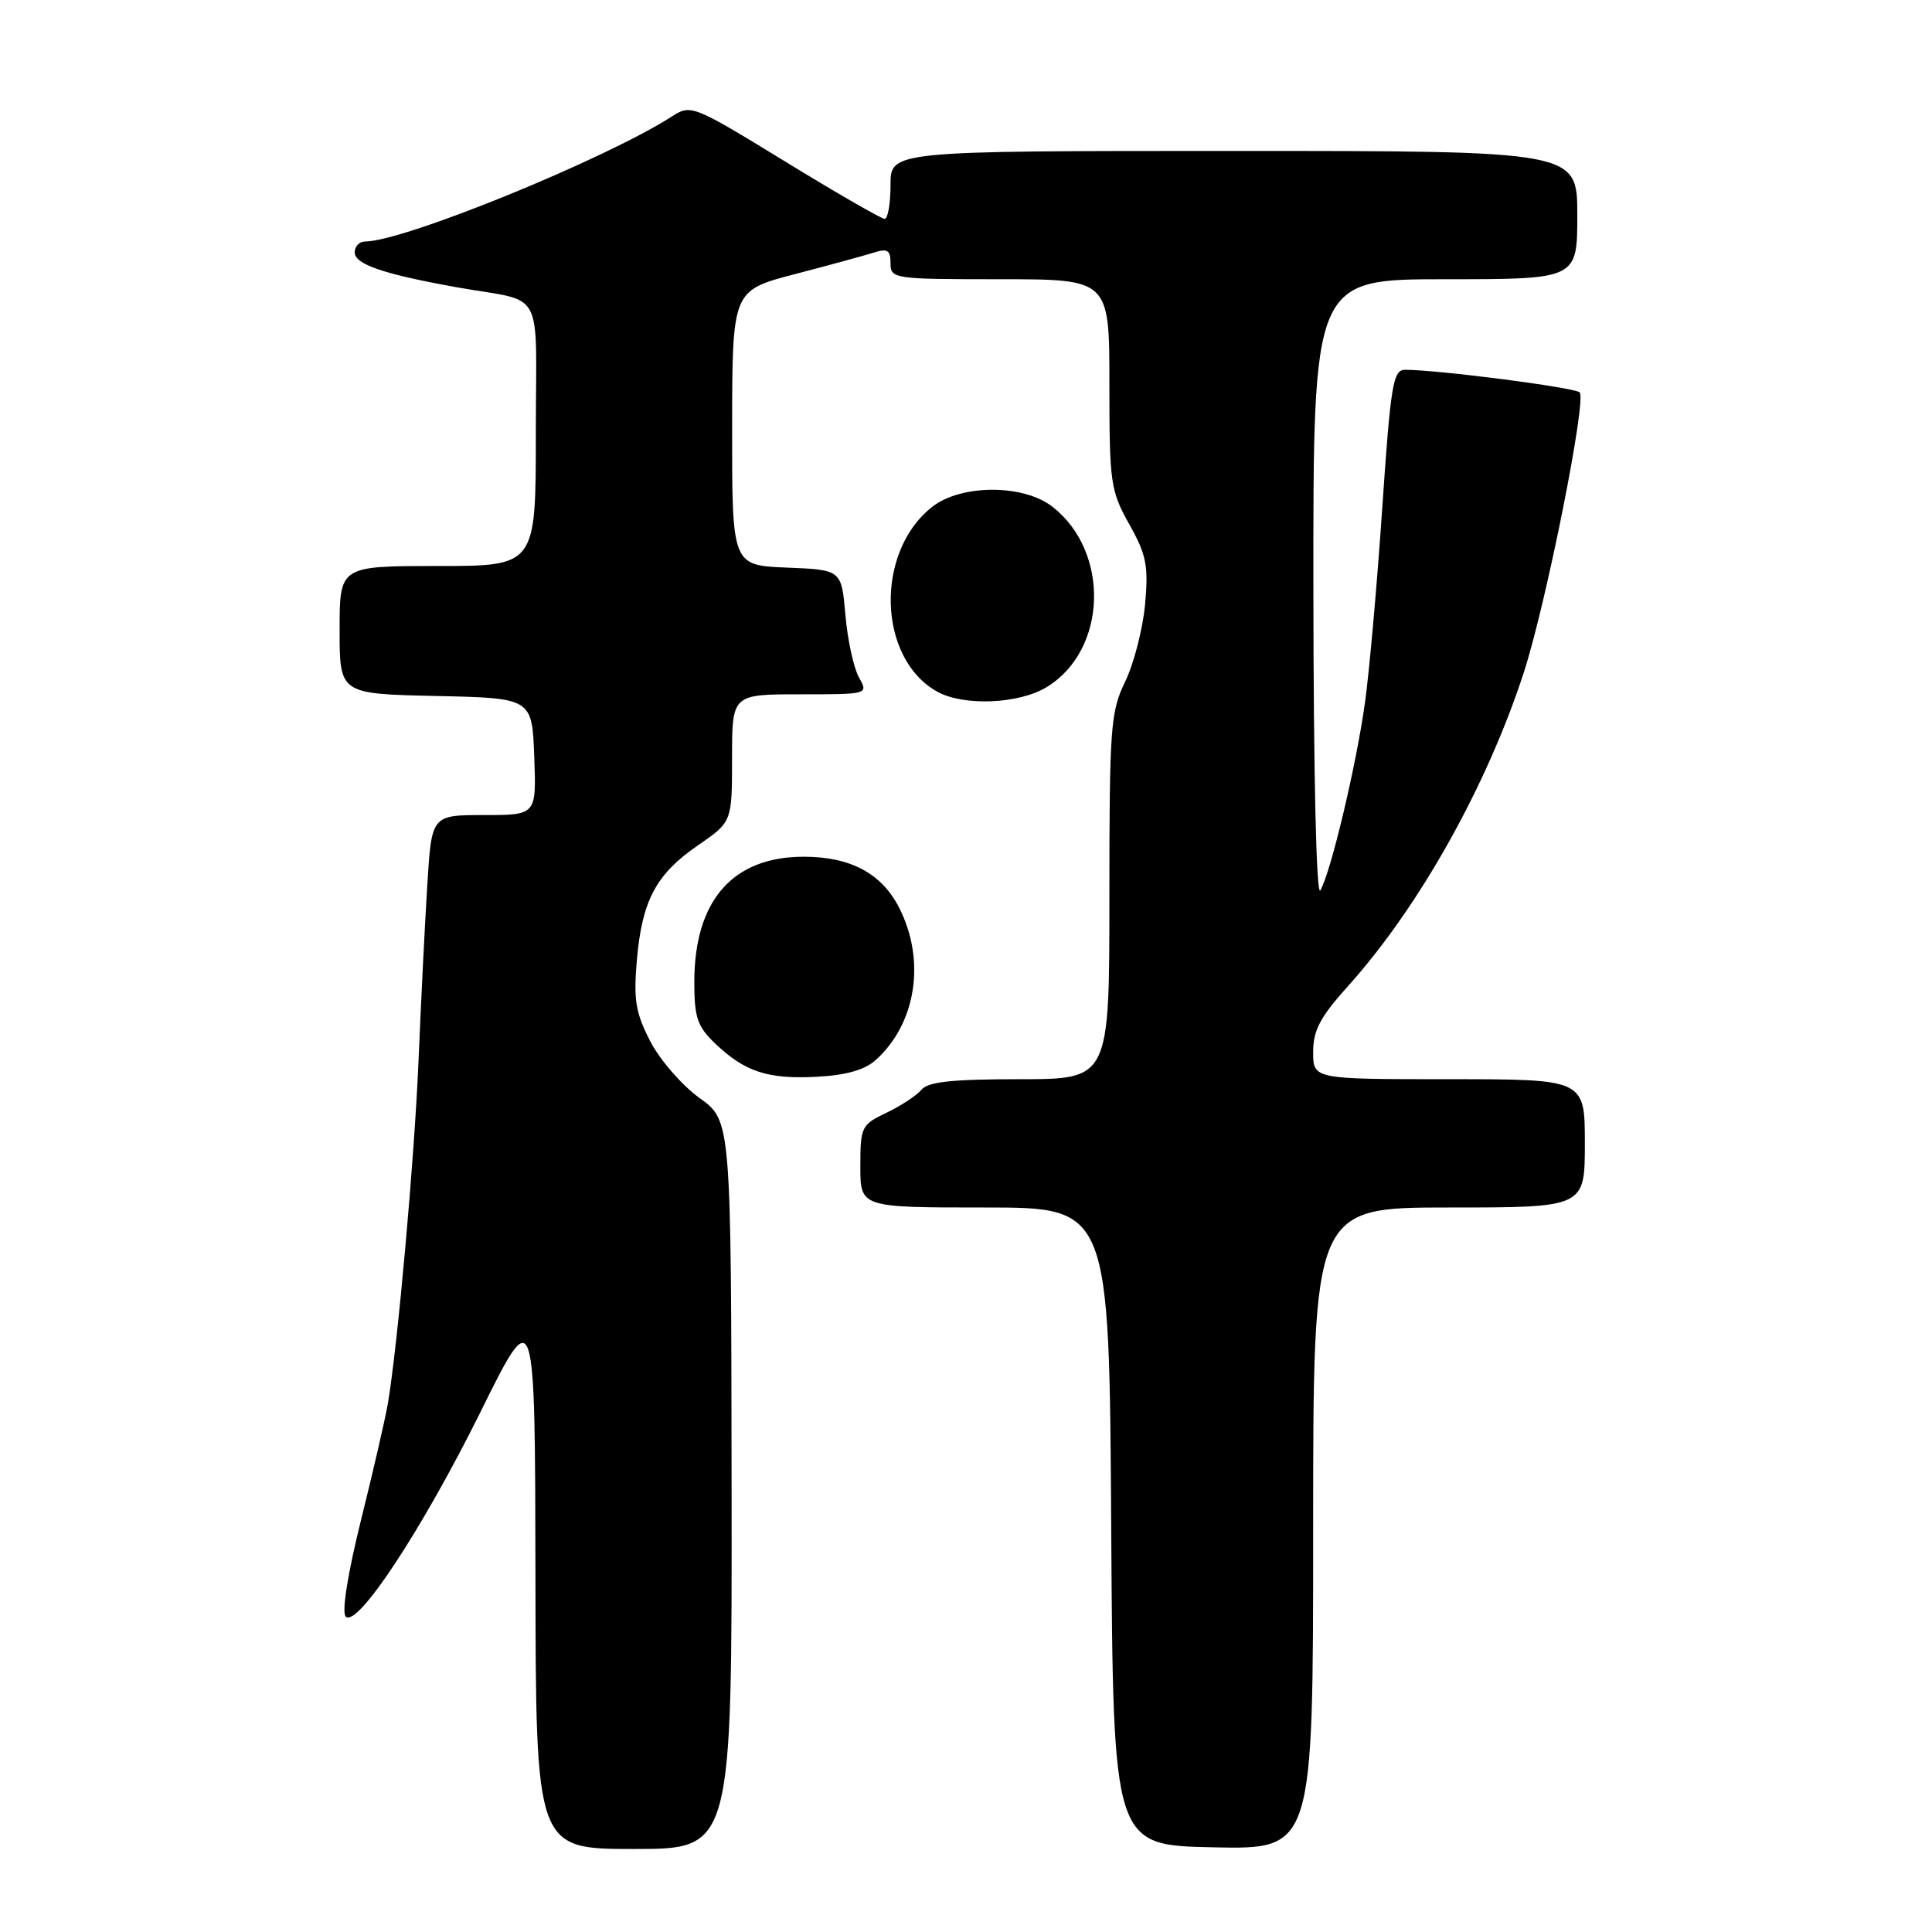 <?xml version="1.0" encoding="UTF-8" standalone="no"?>
<!DOCTYPE svg PUBLIC "-//W3C//DTD SVG 1.1//EN" "http://www.w3.org/Graphics/SVG/1.1/DTD/svg11.dtd" >
<svg xmlns="http://www.w3.org/2000/svg" xmlns:xlink="http://www.w3.org/1999/xlink" version="1.1" viewBox="0 0 256 256">
 <g >
 <path fill="currentColor"
d=" M 96.94 196.75 C 96.88 148.50 96.88 148.50 92.69 145.49 C 90.39 143.84 87.45 140.46 86.17 137.99 C 84.22 134.22 83.94 132.50 84.38 127.28 C 85.07 119.32 86.91 115.84 92.50 112.00 C 97.00 108.90 97.00 108.90 97.00 100.45 C 97.00 92.00 97.00 92.00 106.04 92.00 C 115.07 92.00 115.07 92.00 113.81 89.75 C 113.12 88.51 112.31 84.80 112.02 81.50 C 111.50 75.50 111.50 75.50 104.25 75.21 C 97.00 74.91 97.00 74.91 97.01 56.71 C 97.03 38.50 97.03 38.50 105.26 36.34 C 109.79 35.16 114.51 33.87 115.75 33.48 C 117.60 32.89 118.00 33.14 118.00 34.88 C 118.00 36.94 118.40 37.00 132.50 37.00 C 147.00 37.00 147.00 37.00 147.00 50.87 C 147.00 64.00 147.14 65.00 149.63 69.46 C 151.91 73.52 152.19 74.97 151.73 80.07 C 151.43 83.31 150.25 87.92 149.10 90.30 C 147.15 94.33 147.00 96.31 147.00 118.82 C 147.00 143.00 147.00 143.00 135.12 143.00 C 126.13 143.00 122.96 143.34 122.08 144.41 C 121.43 145.18 119.35 146.55 117.45 147.45 C 114.14 149.03 114.00 149.31 114.00 154.55 C 114.00 160.00 114.00 160.00 130.49 160.00 C 146.98 160.00 146.98 160.00 147.24 202.25 C 147.50 244.50 147.50 244.50 160.75 244.78 C 174.00 245.06 174.00 245.06 174.00 202.53 C 174.00 160.00 174.00 160.00 192.00 160.00 C 210.00 160.00 210.00 160.00 210.00 151.50 C 210.00 143.00 210.00 143.00 192.00 143.00 C 174.00 143.00 174.00 143.00 174.00 139.40 C 174.00 136.52 174.93 134.76 178.63 130.65 C 188.04 120.19 197.03 104.13 201.91 89.11 C 204.88 79.97 210.28 52.87 209.31 51.99 C 208.58 51.33 190.54 49.00 186.17 49.00 C 184.59 49.00 184.27 50.95 183.16 67.25 C 182.48 77.29 181.45 88.88 180.88 93.00 C 179.74 101.29 176.34 115.62 174.95 117.98 C 174.42 118.89 174.05 102.79 174.03 78.25 C 174.00 37.00 174.00 37.00 191.50 37.00 C 209.00 37.00 209.00 37.00 209.00 28.50 C 209.00 20.00 209.00 20.00 163.50 20.00 C 118.00 20.00 118.00 20.00 118.00 24.50 C 118.00 26.98 117.65 29.00 117.22 29.00 C 116.79 29.00 110.85 25.58 104.02 21.39 C 91.82 13.92 91.55 13.81 89.05 15.42 C 80.21 21.10 53.48 32.00 48.37 32.00 C 47.62 32.00 47.00 32.65 47.00 33.45 C 47.00 35.02 50.85 36.33 60.50 38.06 C 72.40 40.19 71.00 37.60 71.00 57.52 C 71.00 75.00 71.00 75.00 58.00 75.00 C 45.00 75.00 45.00 75.00 45.00 83.47 C 45.00 91.94 45.00 91.94 57.75 92.22 C 70.50 92.50 70.50 92.50 70.79 100.25 C 71.08 108.00 71.08 108.00 64.14 108.00 C 57.19 108.00 57.19 108.00 56.62 117.25 C 56.30 122.34 55.78 132.80 55.46 140.50 C 54.90 153.69 52.70 178.26 51.39 186.00 C 51.06 187.93 49.47 194.85 47.84 201.40 C 46.05 208.62 45.26 213.66 45.81 214.21 C 47.34 215.74 55.97 202.62 63.70 187.03 C 70.89 172.50 70.89 172.50 70.95 208.75 C 71.00 245.00 71.00 245.00 84.00 245.00 C 97.00 245.00 97.00 245.00 96.94 196.75 Z  M 116.06 140.44 C 121.42 135.60 122.69 127.23 119.14 120.27 C 116.82 115.73 112.69 113.52 106.50 113.52 C 97.07 113.52 92.00 119.33 92.00 130.13 C 92.00 134.82 92.40 136.01 94.75 138.26 C 98.69 142.02 101.73 143.02 108.21 142.68 C 112.14 142.47 114.59 141.77 116.06 140.44 Z  M 138.70 91.04 C 146.70 86.16 147.13 73.18 139.49 67.17 C 135.64 64.14 127.36 64.14 123.51 67.17 C 115.90 73.15 116.29 87.27 124.19 91.65 C 127.70 93.60 135.01 93.29 138.70 91.04 Z "/>
</g>
</svg>